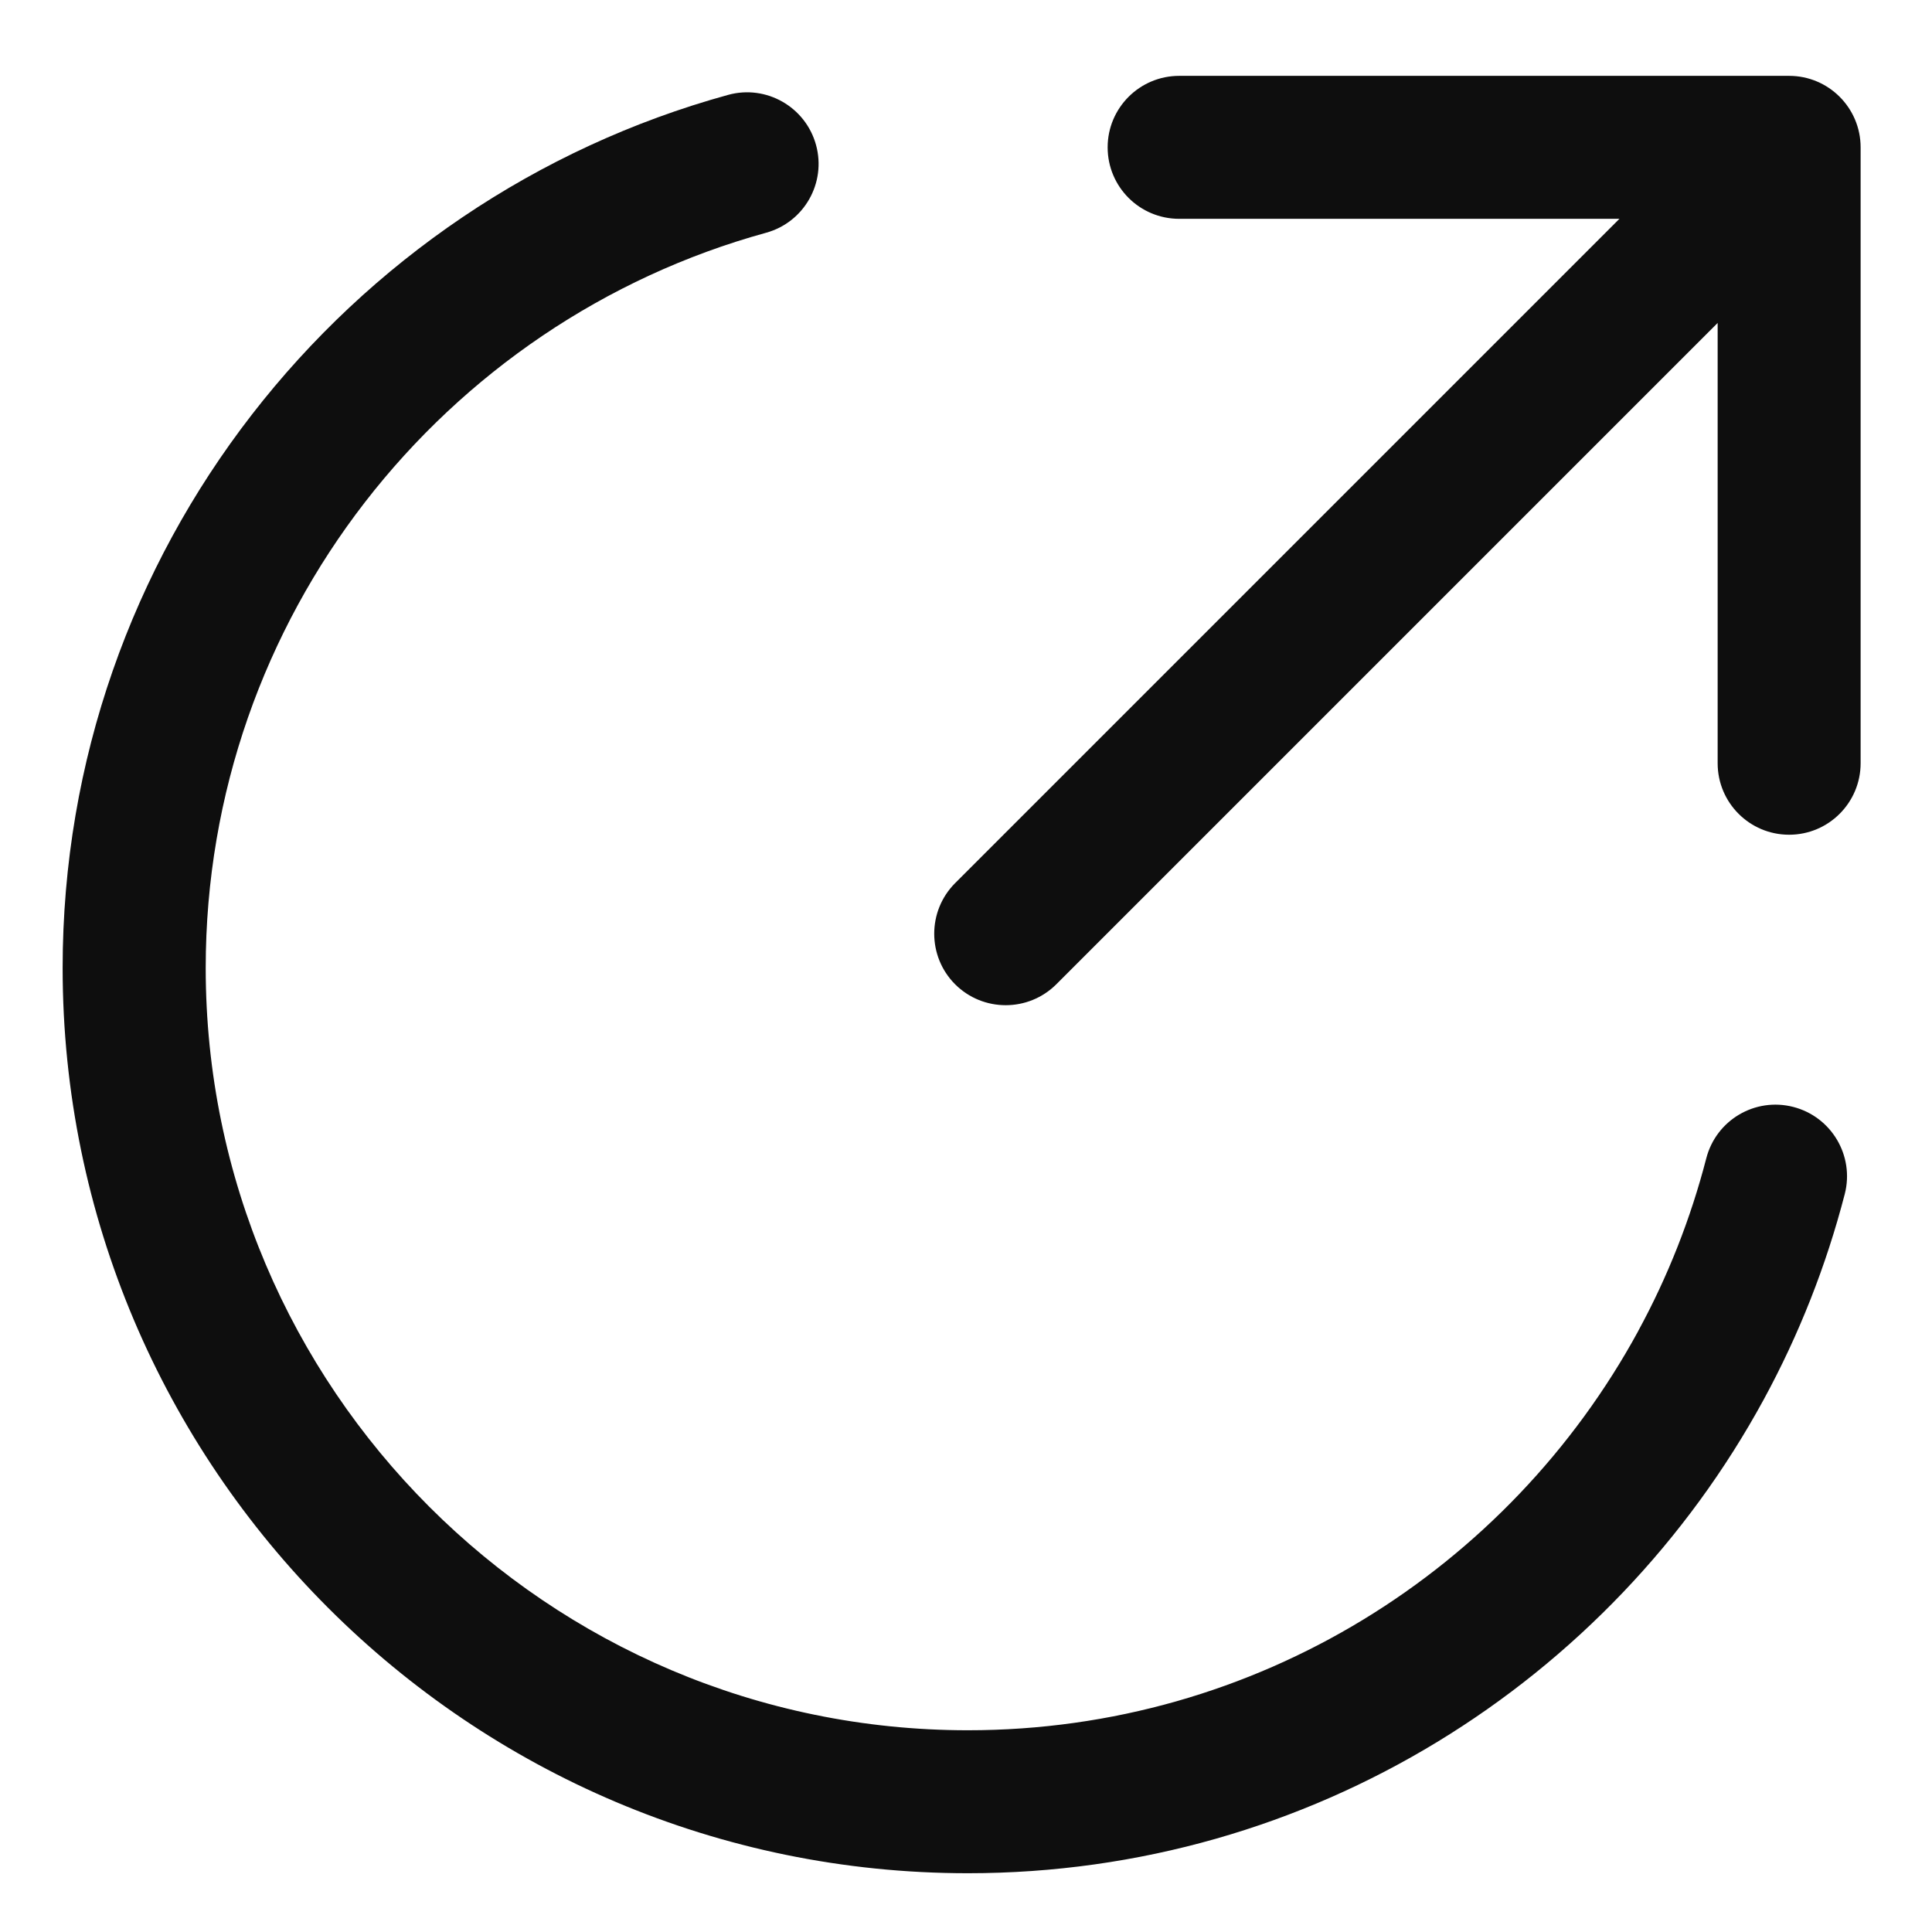 <svg width="19" height="19" viewBox="0 0 19 19" fill="none" xmlns="http://www.w3.org/2000/svg">
<path fill-rule="evenodd" clip-rule="evenodd" d="M11.597 0.746C11.208 0.746 10.893 1.061 10.893 1.449C10.893 1.838 11.208 2.152 11.597 2.152H15.926L9.393 8.685C9.119 8.96 9.119 9.405 9.393 9.68C9.668 9.954 10.113 9.954 10.388 9.68L16.892 3.176V7.506C16.892 7.894 17.206 8.209 17.595 8.209C17.983 8.209 18.298 7.894 18.298 7.506V1.449C18.298 1.061 17.983 0.746 17.595 0.746H11.597ZM8.025 1.425C8.128 1.799 7.908 2.186 7.534 2.289C4.36 3.162 2.023 6.075 2.023 9.519C2.023 13.652 5.386 17.016 9.519 17.016C12.36 17.016 14.838 15.429 16.111 13.09L16.111 13.089C16.403 12.553 16.627 11.983 16.78 11.392C16.877 11.015 17.26 10.789 17.636 10.886C18.012 10.983 18.239 11.367 18.142 11.743C17.96 12.446 17.693 13.124 17.346 13.762C15.838 16.534 12.896 18.422 9.519 18.422C4.61 18.422 0.616 14.429 0.616 9.519C0.616 5.424 3.394 1.969 7.161 0.933C7.535 0.83 7.922 1.051 8.025 1.425Z" fill="#0E0E0E"/>
</svg>
